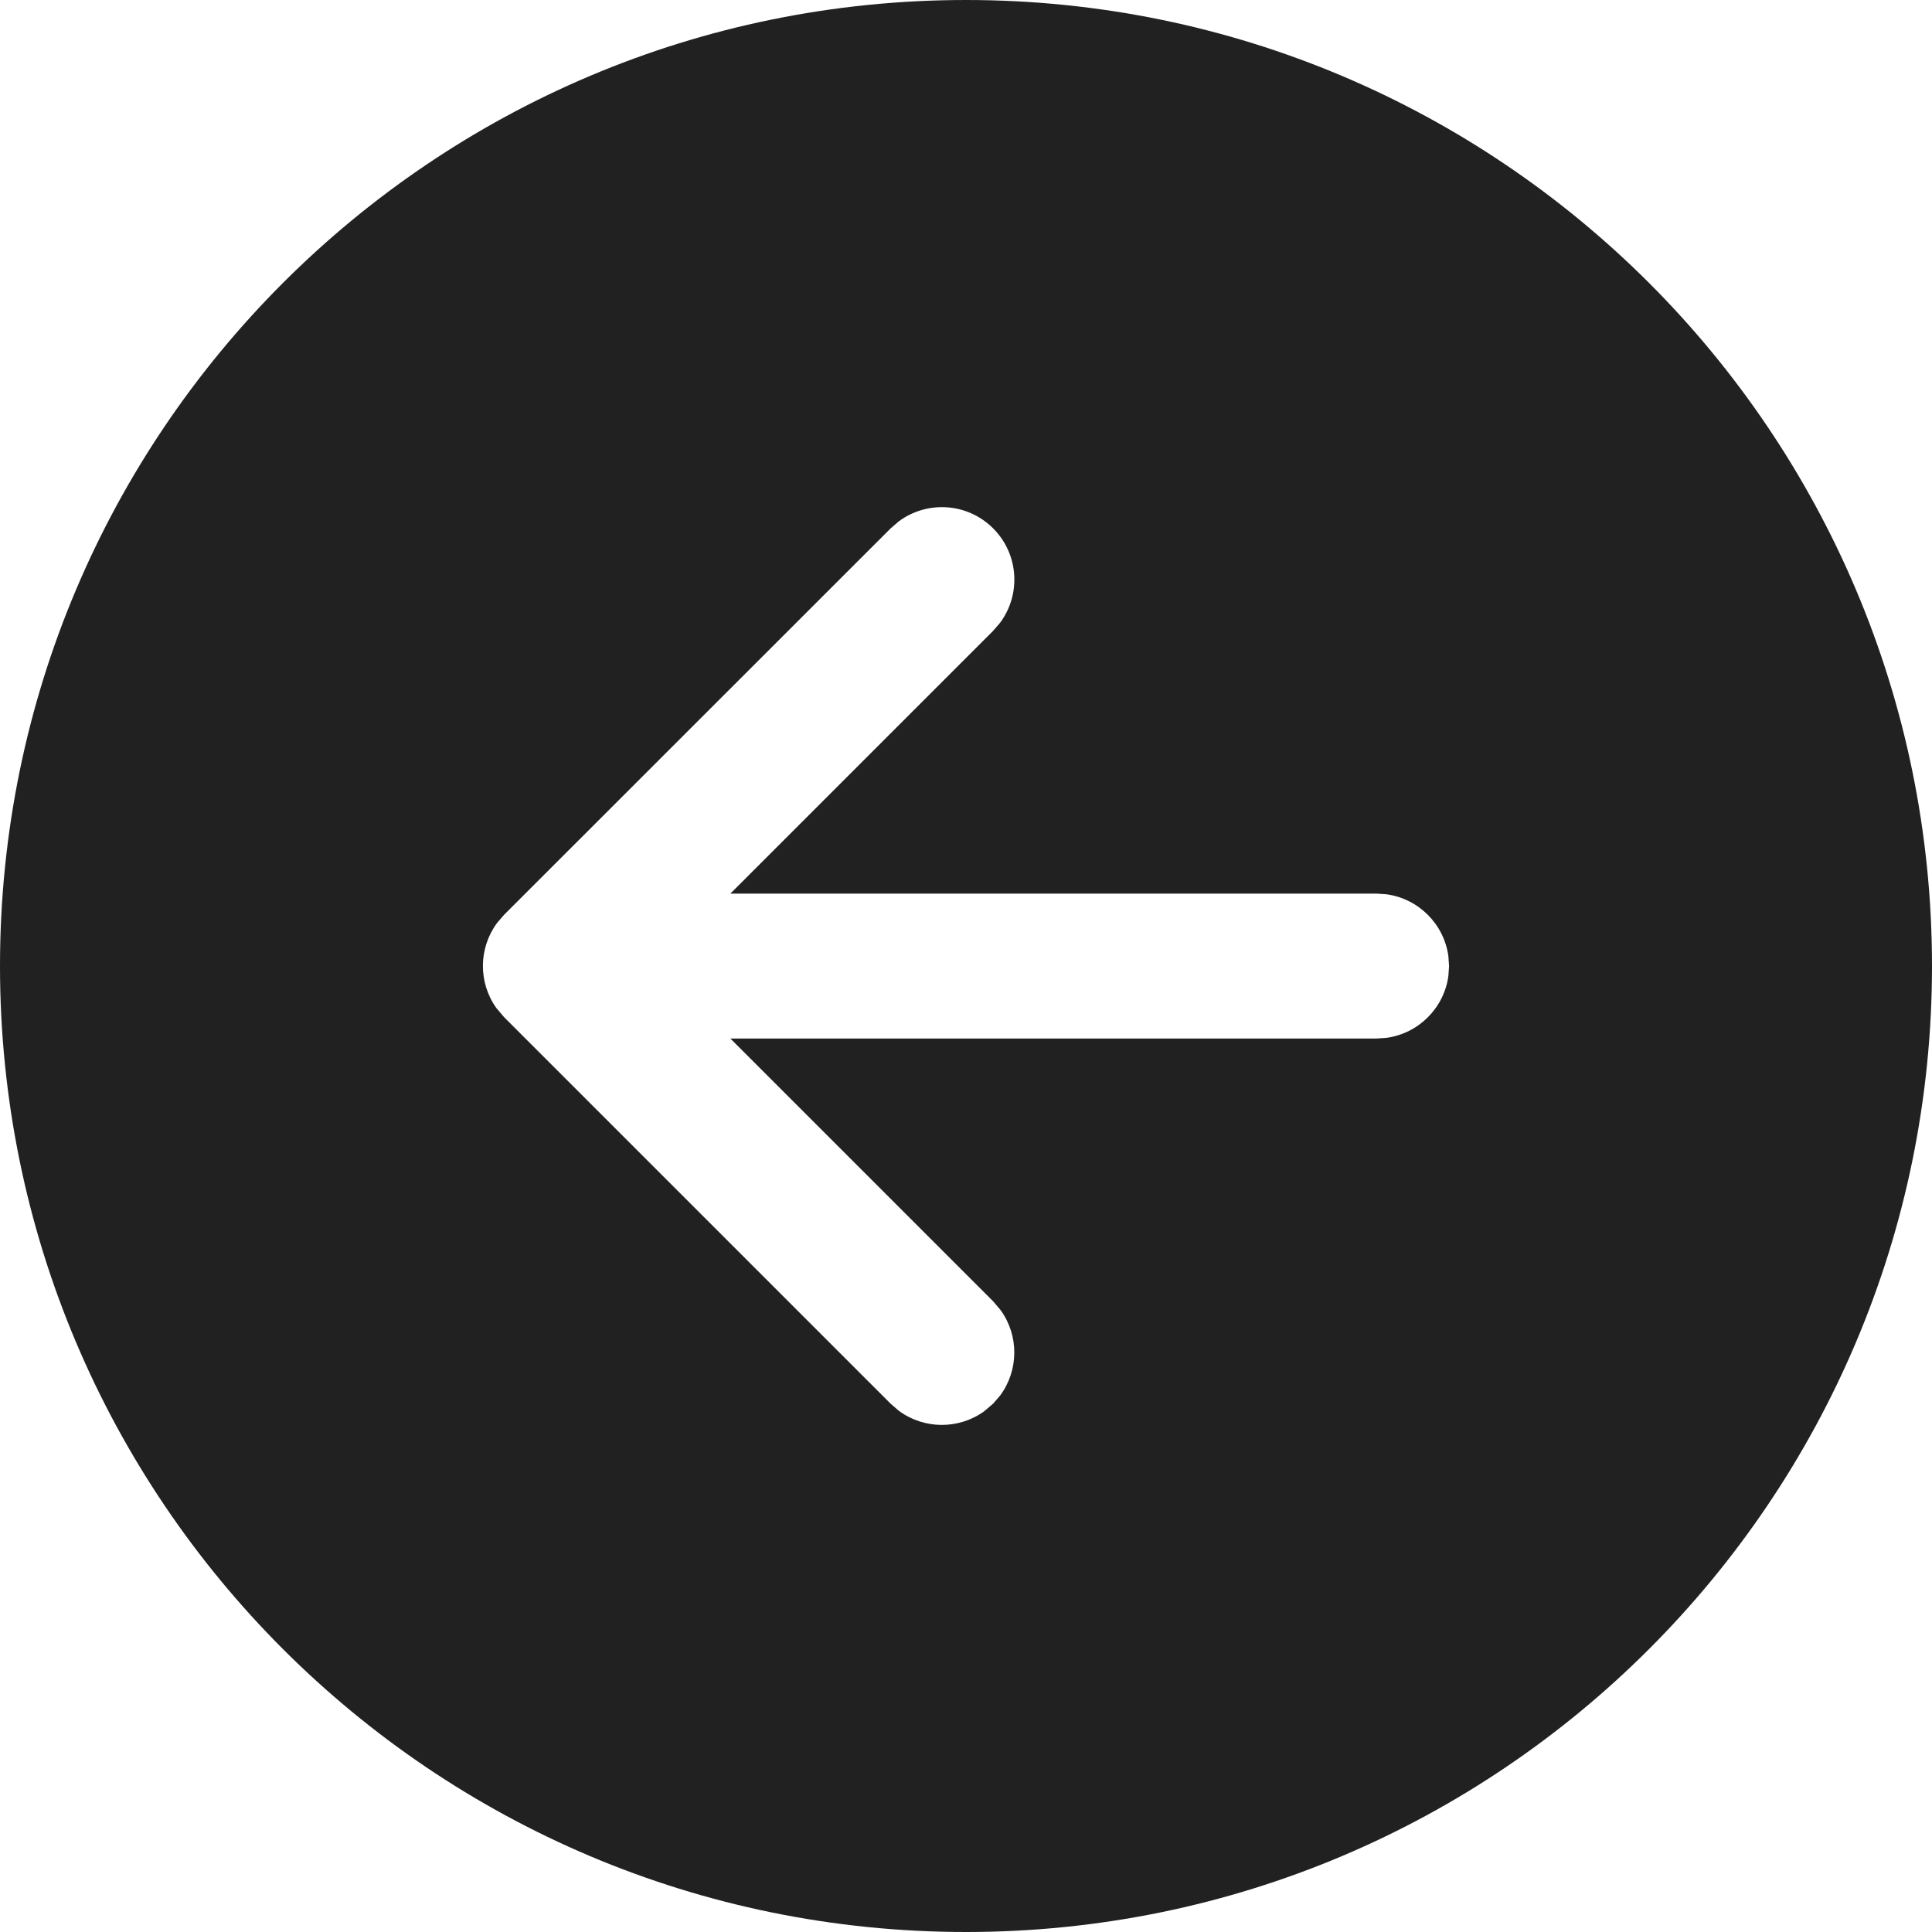 <svg width="1em" height="1em" viewBox="0 0 58 58" fill="none" xmlns="http://www.w3.org/2000/svg">
<path d="M29 58C12.984 58 3.9961e-06 45.016 5.39628e-06 29C6.79647e-06 12.984 12.984 -1.07442e-06 29 3.25763e-07C45.016 1.72595e-06 58 12.984 58 29C58 45.016 45.016 58 29 58V58ZM26.737 42.14L26.981 42.351C27.738 42.912 28.777 42.919 29.541 42.371L29.813 42.14L30.024 41.896C30.585 41.139 30.592 40.1 30.044 39.337L29.813 39.064L21.926 31.177L41.327 31.177L41.622 31.157C42.587 31.026 43.351 30.262 43.482 29.297L43.502 29.002L43.482 28.707C43.351 27.742 42.587 26.978 41.622 26.847L41.327 26.827L21.926 26.827L29.815 18.938L30.025 18.694C30.657 17.843 30.587 16.634 29.815 15.862C29.043 15.09 27.835 15.019 26.983 15.651L26.739 15.861L15.135 27.461L14.924 27.705C14.363 28.462 14.355 29.501 14.903 30.265L15.135 30.538L26.737 42.14L26.981 42.351L26.737 42.14Z" fill="#212121"/>
</svg>

